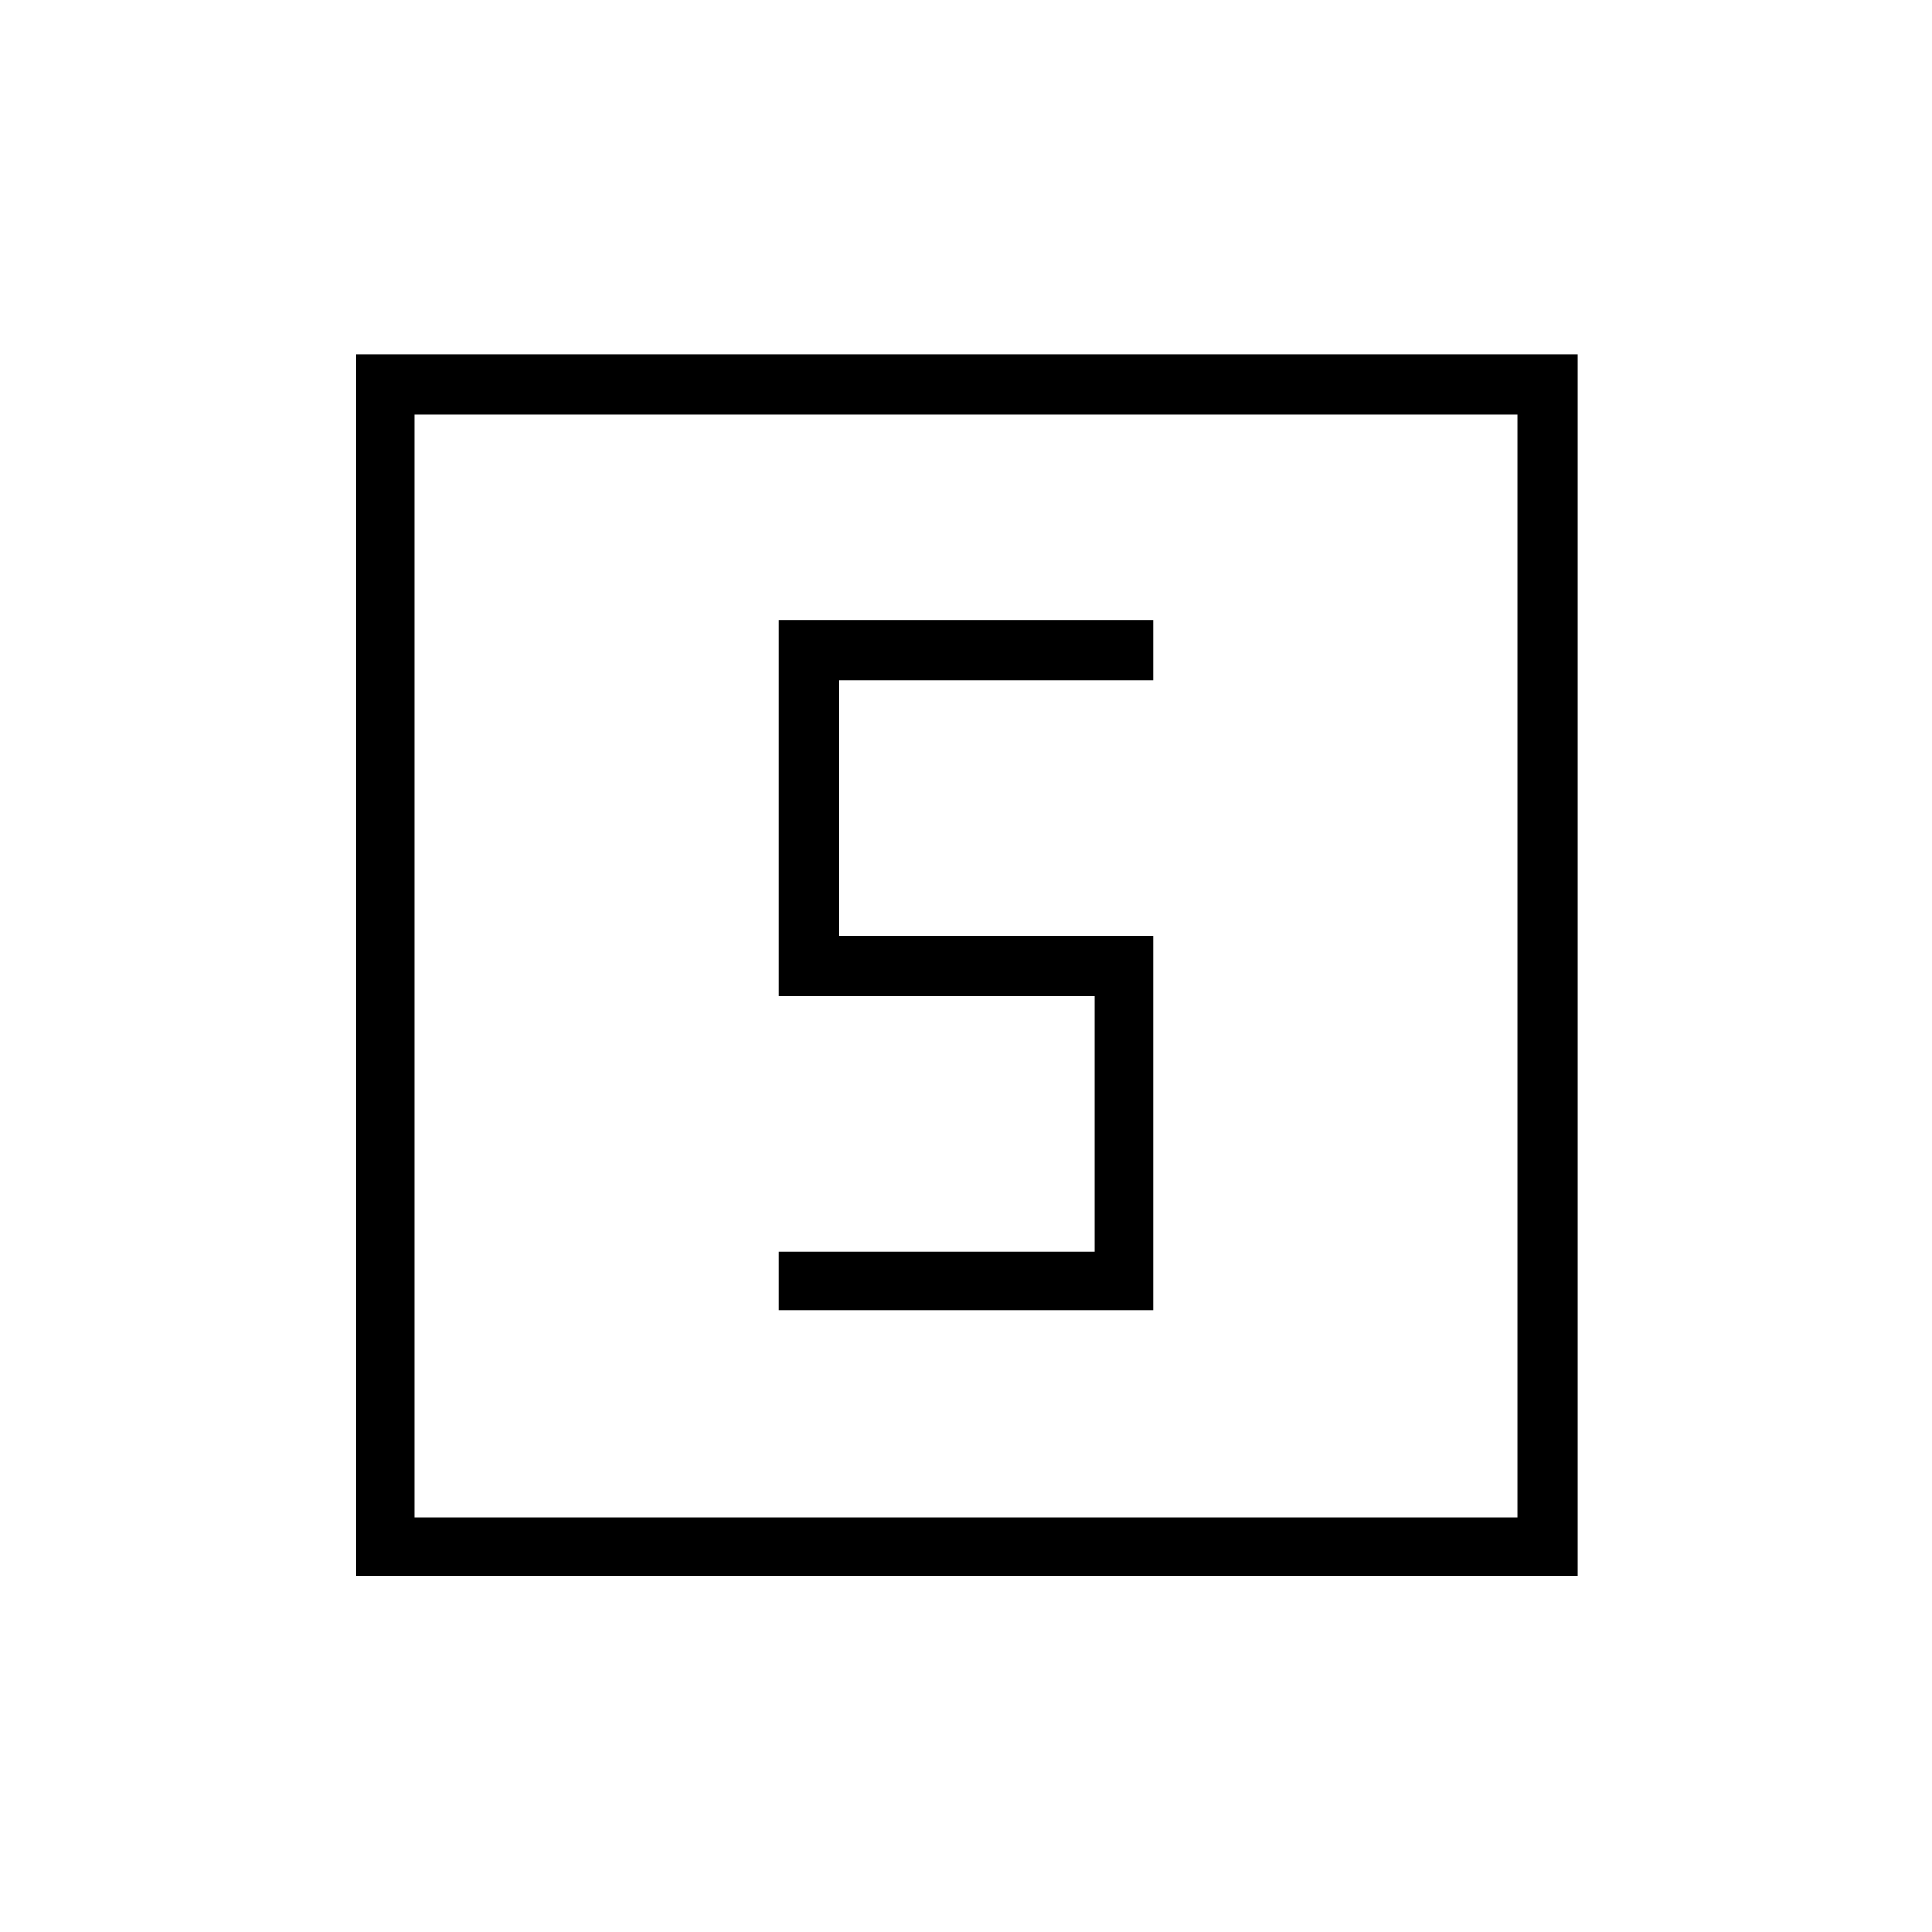 <svg xmlns="http://www.w3.org/2000/svg" height="20" width="20"><path d="M8.062 13.562H11.938V9.688H8.688V7.042H11.938V6.417H8.062V10.312H11.333V12.958H8.062ZM3.688 16.312V3.667H16.333V16.312ZM4.292 15.708H15.708V4.292H4.292ZM4.292 15.708V4.292V15.708Z"/></svg>